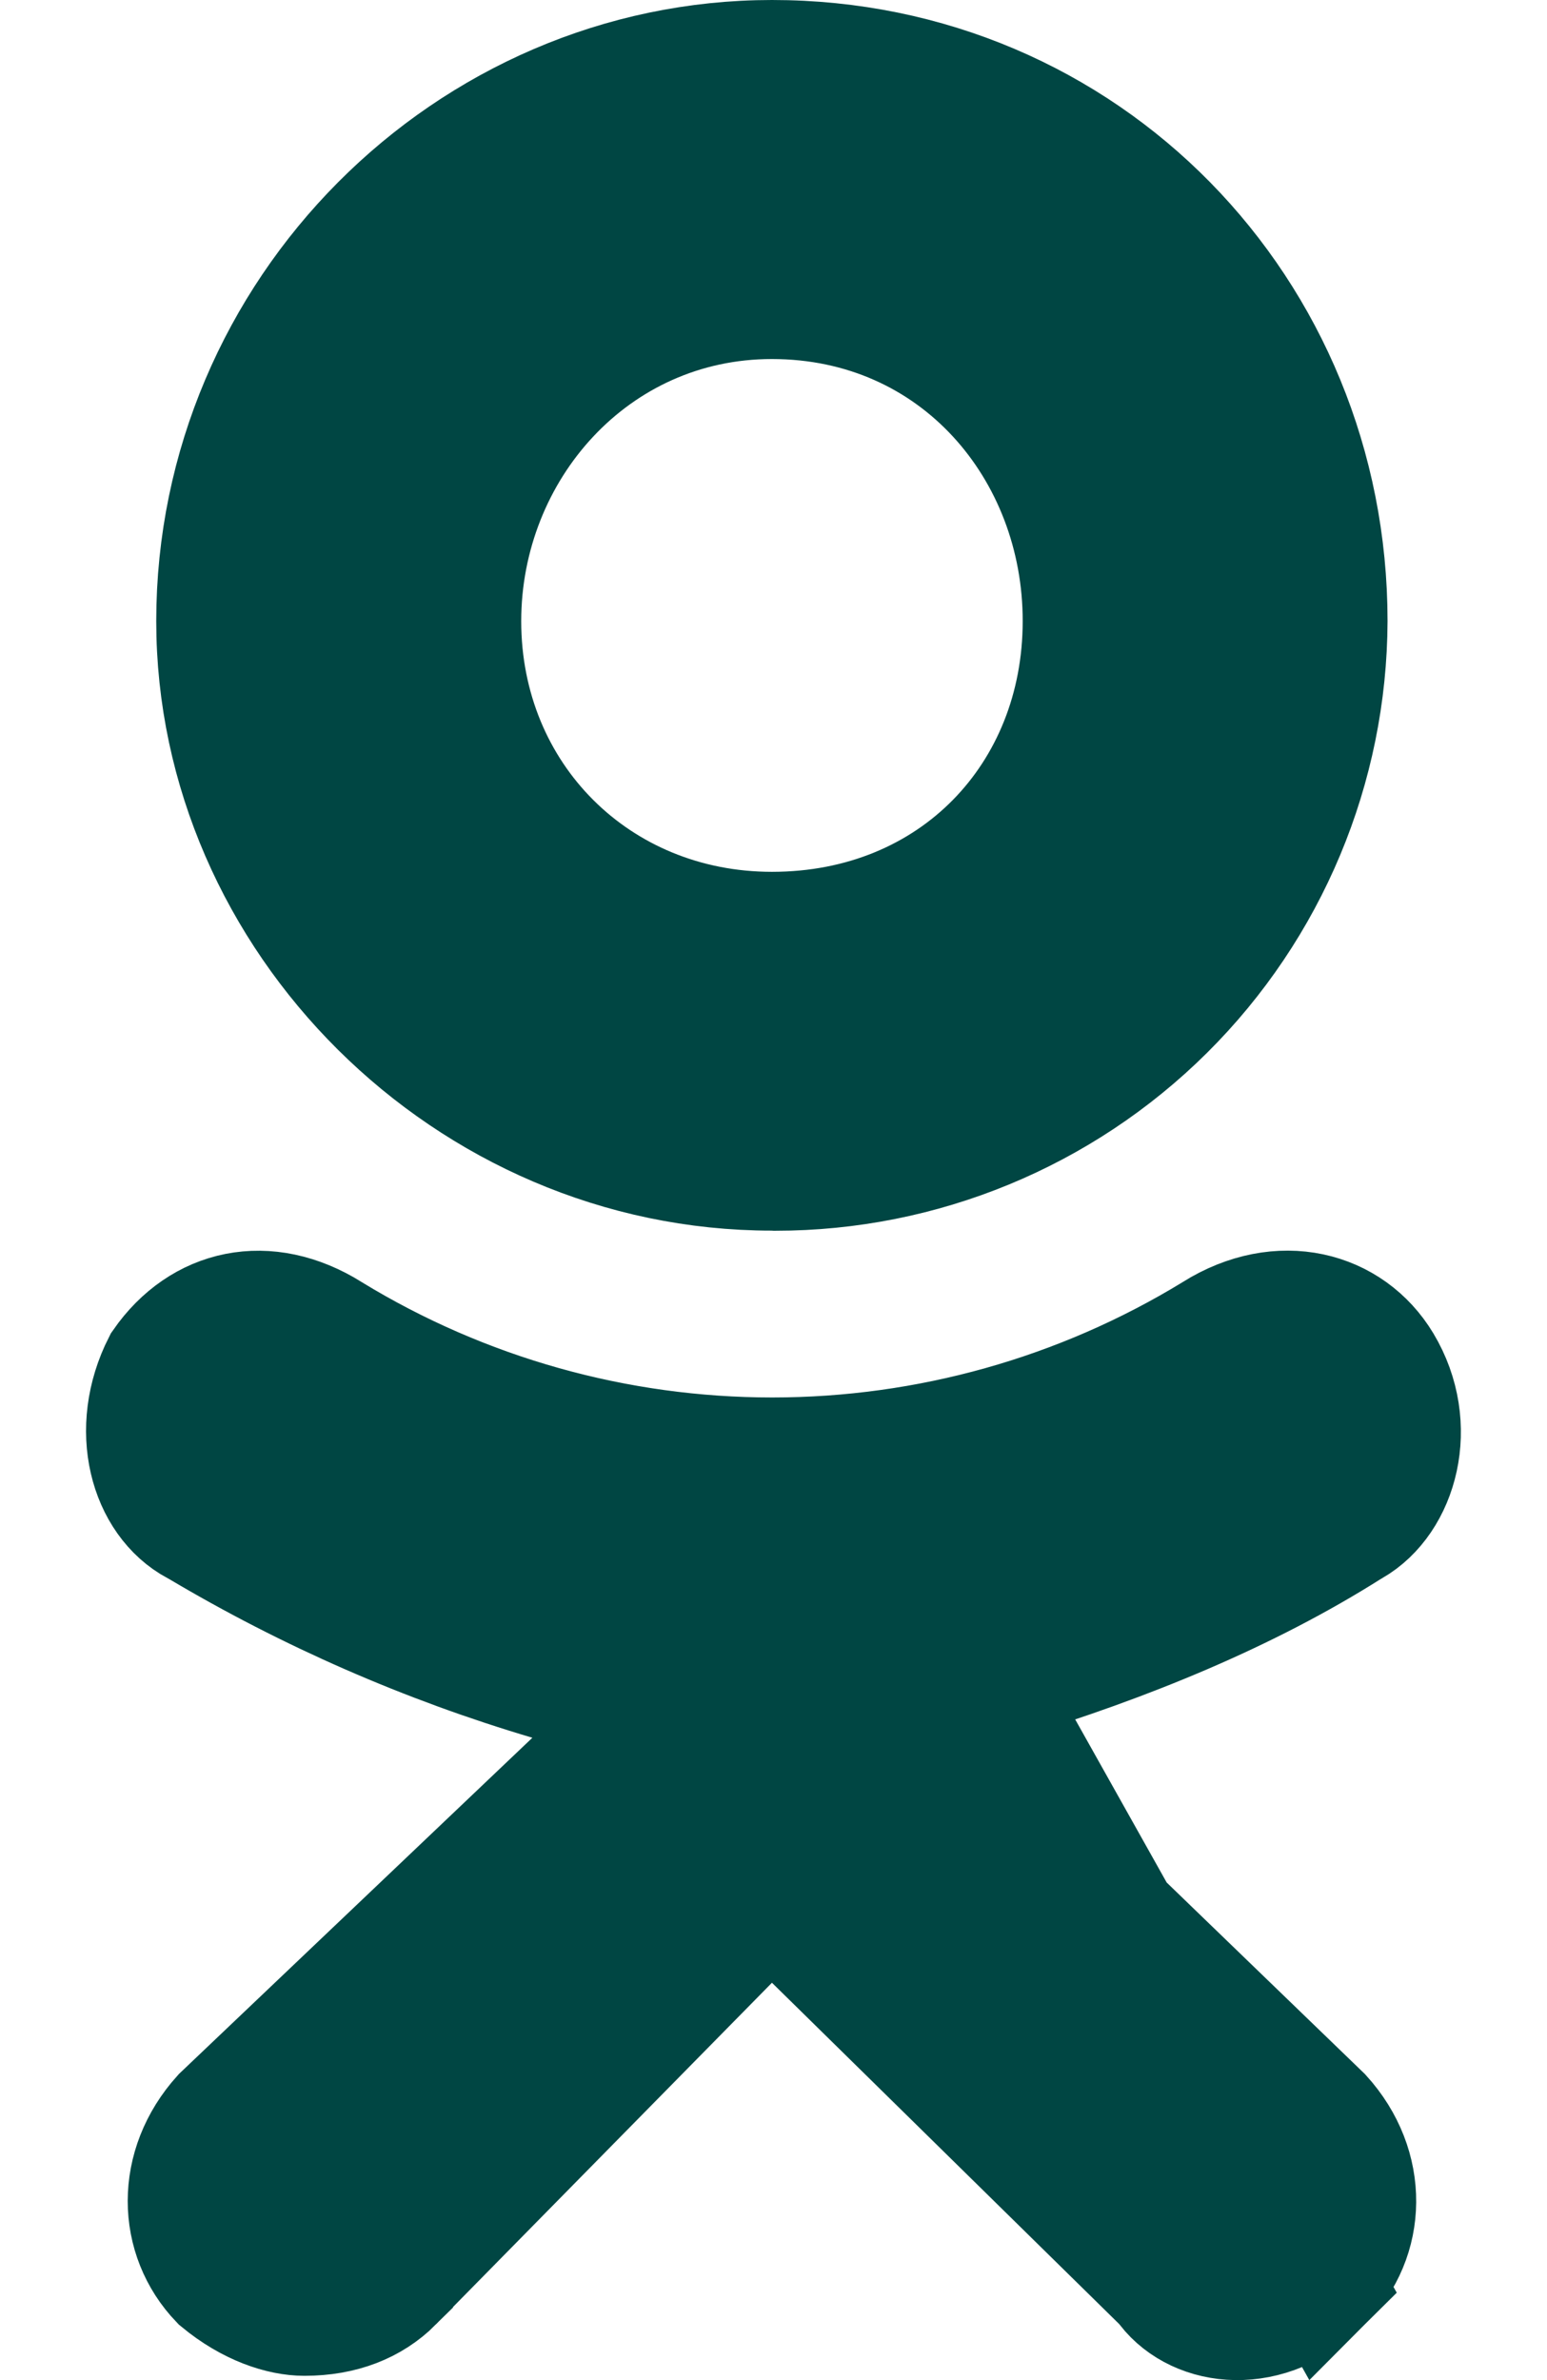 <svg width="13" height="20" viewBox="0 0 13 20" fill="none" xmlns="http://www.w3.org/2000/svg">
<path d="M8.546 14.598L8.402 14.126C9.477 13.799 10.486 13.384 11.345 12.84L11.354 12.835L11.364 12.829C11.751 12.608 11.929 11.983 11.616 11.461L11.616 11.461C11.344 11.009 10.759 10.85 10.202 11.198L10.198 11.201L10.198 11.201C9.081 11.883 7.798 12.243 6.489 12.243C5.18 12.243 3.897 11.883 2.78 11.201L2.776 11.198L2.776 11.198C2.241 10.864 1.69 10.989 1.362 11.461C1.082 12.011 1.25 12.61 1.646 12.822L1.657 12.827L1.667 12.833C2.593 13.384 3.584 13.817 4.616 14.123L5.446 14.368L4.819 14.964L1.862 17.777C1.472 18.209 1.488 18.796 1.844 19.167C2.1 19.379 2.365 19.464 2.558 19.464C2.876 19.464 3.126 19.362 3.307 19.182C3.307 19.181 3.307 19.181 3.308 19.18L6.131 16.31L6.481 15.954L6.838 16.305L9.76 19.177L9.784 19.201L9.805 19.229C10.062 19.561 10.66 19.636 11.116 19.18L8.546 14.598ZM8.546 14.598L8.193 14.957L8.194 14.958L8.406 15.17L8.411 15.168L11.111 17.777C11.507 18.213 11.486 18.81 11.116 19.18L8.546 14.598ZM9.094 5.22C9.096 3.781 8.044 2.517 6.486 2.517C4.986 2.517 3.88 3.775 3.88 5.22C3.88 6.692 5.014 7.826 6.487 7.826C8.016 7.826 9.094 6.685 9.094 5.22ZM9.094 5.22L8.594 5.22H9.094C9.094 5.22 9.094 5.22 9.094 5.22ZM6.516 9.842L6.501 9.841H6.486C3.934 9.841 1.813 7.716 1.813 5.219C1.813 2.62 3.94 0.5 6.487 0.5C9.124 0.5 11.16 2.613 11.16 5.218C11.156 6.448 10.663 7.626 9.79 8.493C8.92 9.357 7.744 9.842 6.518 9.842L6.516 9.842Z" fill="#004643" stroke="#004643"/>
</svg>
